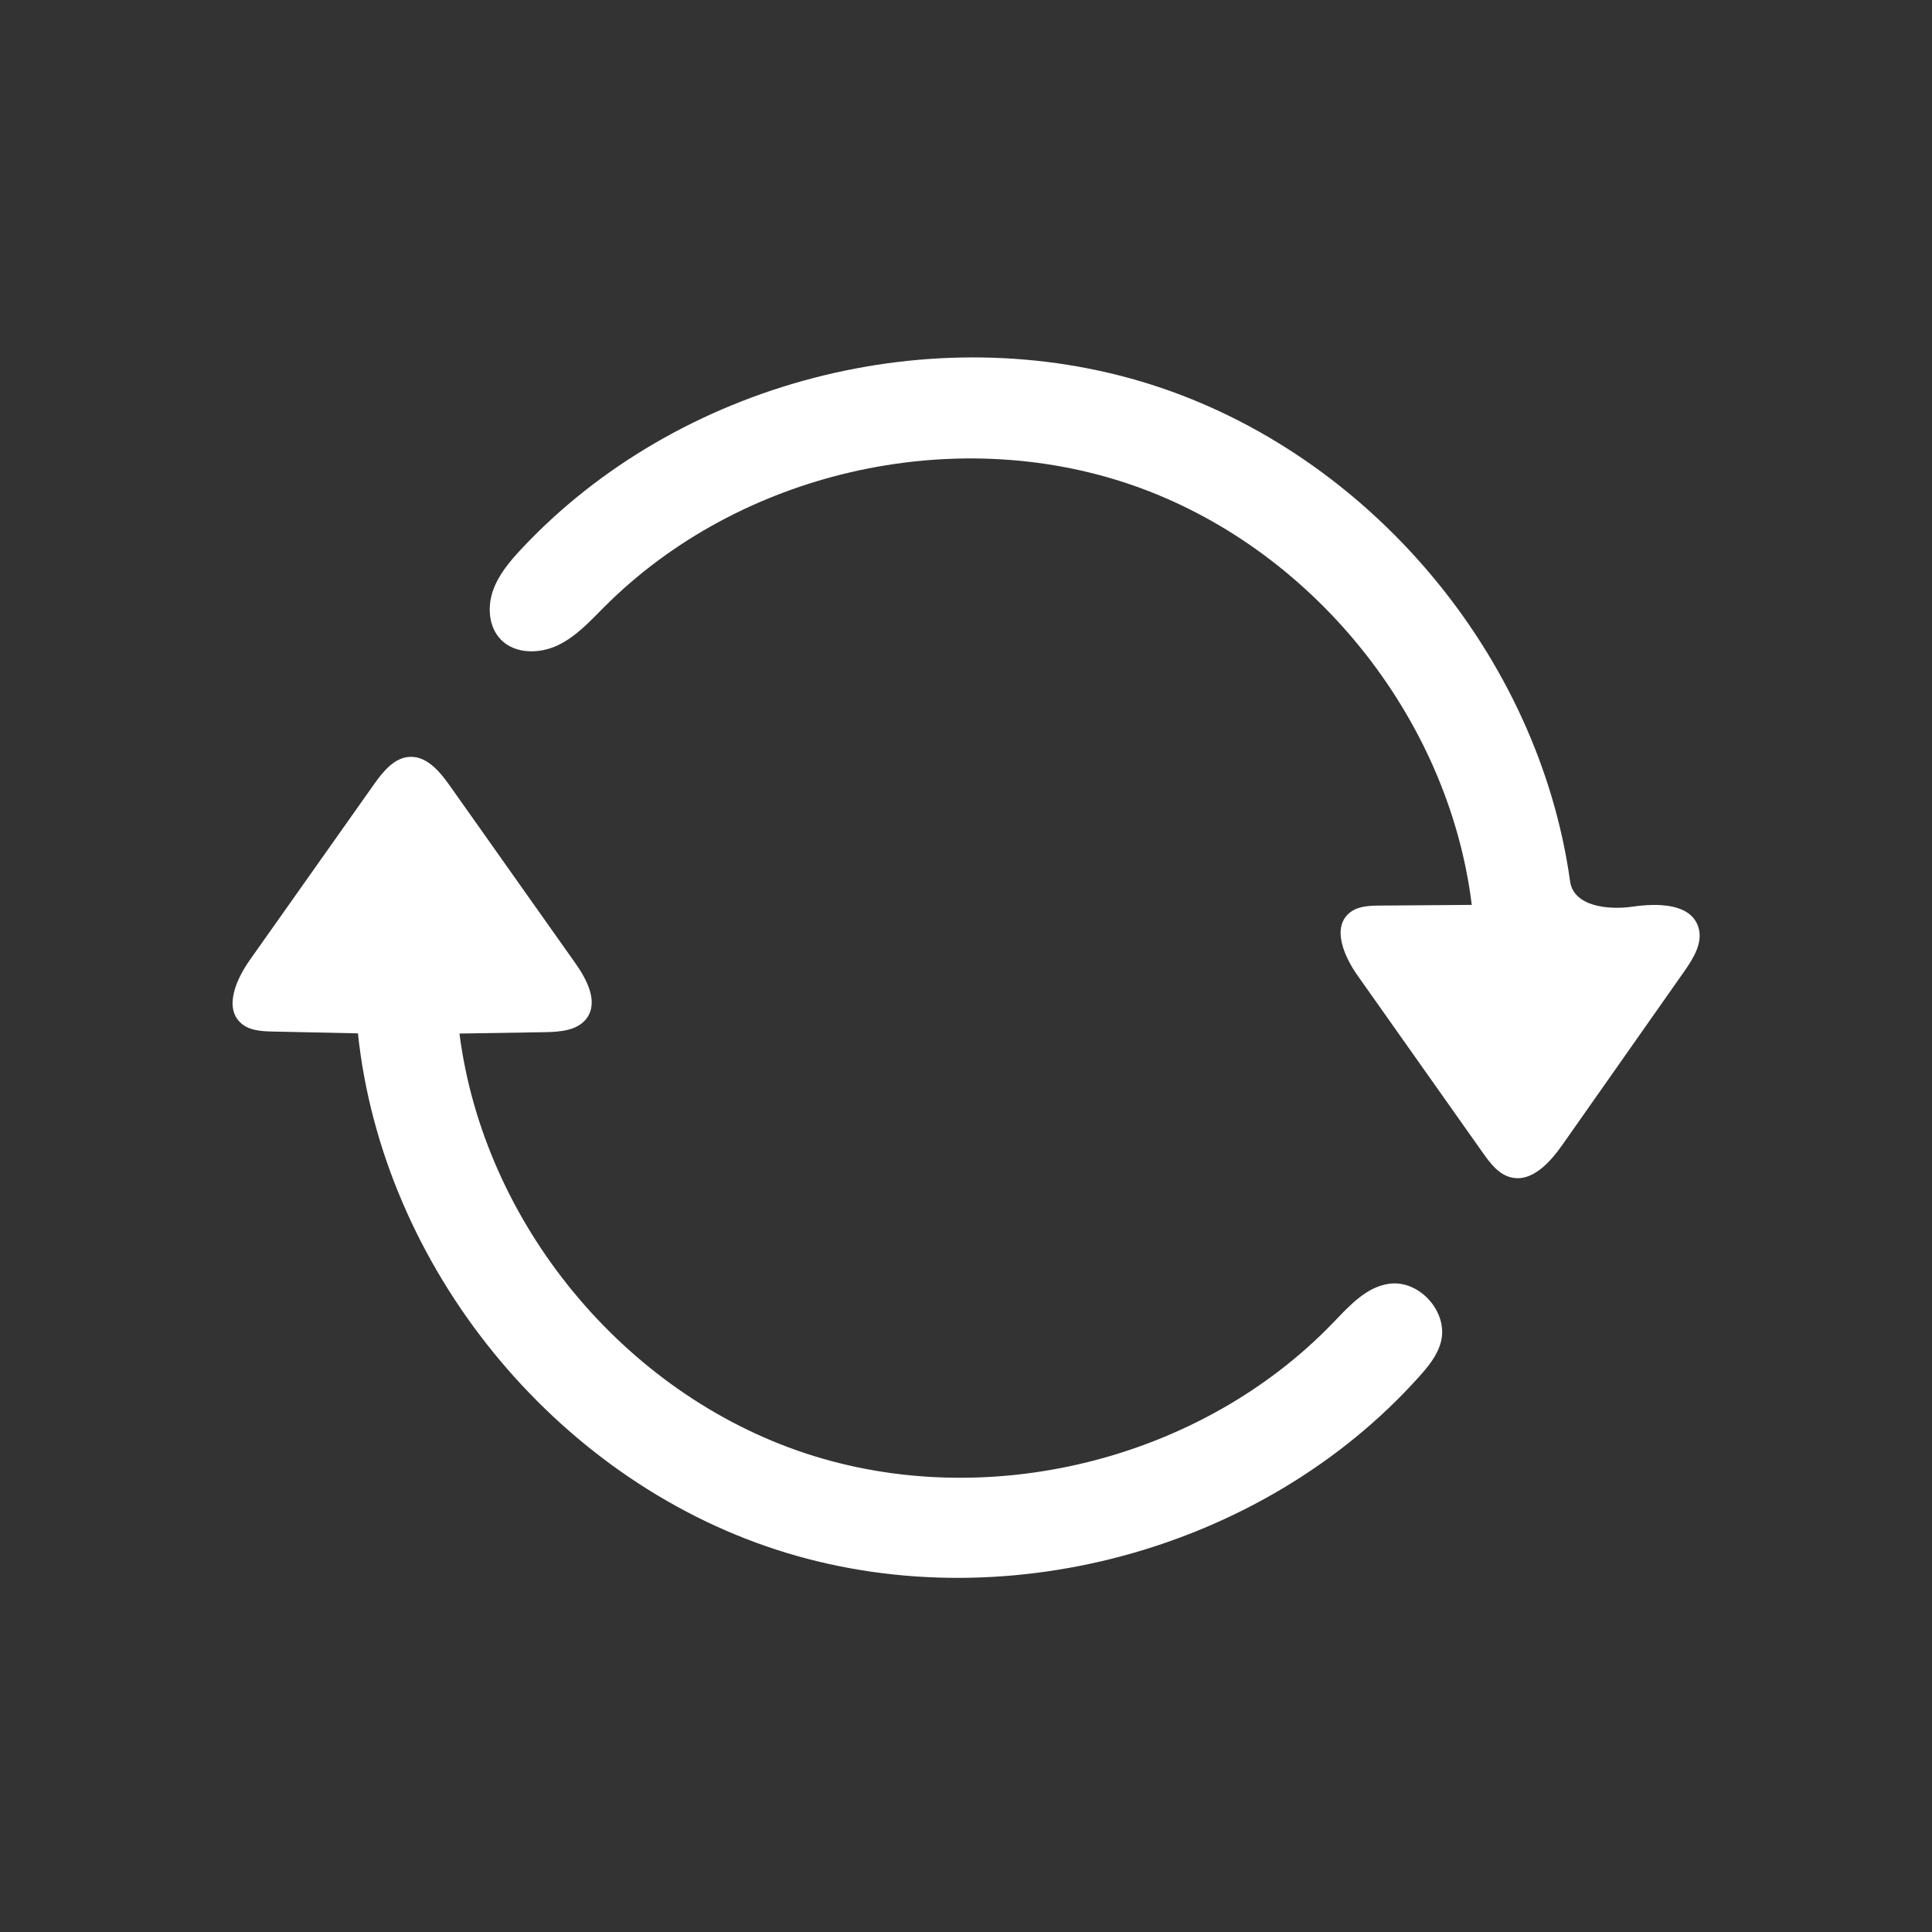 <?xml version="1.0" encoding="UTF-8"?>
<svg width="200px" height="200px" viewBox="0 0 200 200" xmlns="http://www.w3.org/2000/svg" xmlns:xlink="http://www.w3.org/1999/xlink" version="1.1">
 <rect x="0" y="0" width="200" height="200" fill="#333333" stroke="none"/>
 <g id="Forme-192">
  <path id="Tracé" d="M42.427 78.349 C44.2 78.269 45.533 79.878 46.558 81.328 50.887 87.447 55.216 93.566 59.544 99.686 60.74 101.376 61.955 103.663 60.772 105.361 59.857 106.674 58.007 106.826 56.407 106.851 53.459 106.898 50.511 106.946 47.563 106.993 50.073 126.632 64.584 144.236 83.383 150.448 102.182 156.66 124.326 151.167 138.042 136.89 139.699 135.165 141.451 133.21 143.822 132.892 146.952 132.471 149.947 135.834 149.168 138.895 148.81 140.298 147.852 141.461 146.885 142.538 130.674 160.596 103.501 167.914 80.415 160.438 57.328 152.962 39.602 131.106 37.053 106.973 34.119 106.911 31.185 106.848 28.251 106.785 27.099 106.761 25.845 106.698 24.976 105.942 23.138 104.343 24.461 101.36 25.867 99.37 30.151 93.311 34.434 87.252 38.717 81.193 39.65 79.873 40.811 78.421 42.427 78.349 Z" fill="#ffffff" fill-opacity="1" stroke="none"/>
  <path id="Tracé-1" d="M139.704 94.496 C140.552 93.795 141.749 93.753 142.85 93.745 146.019 93.721 149.188 93.697 152.357 93.673 149.956 74.169 135.732 56.604 117.154 50.199 98.576 43.795 76.55 48.865 62.641 62.746 61.138 64.245 59.679 65.871 57.765 66.79 55.852 67.709 53.311 67.726 51.837 66.199 50.597 64.915 50.442 62.866 51.021 61.178 51.6 59.49 52.792 58.09 54.012 56.788 70.195 39.525 96.581 32.642 119.134 39.801 141.687 46.961 159.273 67.802 162.536 91.238 162.894 93.811 166.426 94.229 168.998 93.857 171.569 93.485 175.01 93.493 175.81 95.965 176.322 97.549 175.318 99.185 174.361 100.547 170.153 106.536 165.944 112.526 161.736 118.516 160.443 120.356 158.562 122.433 156.384 121.873 155.116 121.548 154.256 120.404 153.501 119.335 149.177 113.217 144.853 107.098 140.53 100.98 139.139 99.012 137.846 96.031 139.704 94.496 Z" fill="#ffffff" fill-opacity="1" stroke="none"/>
 </g>
</svg>
